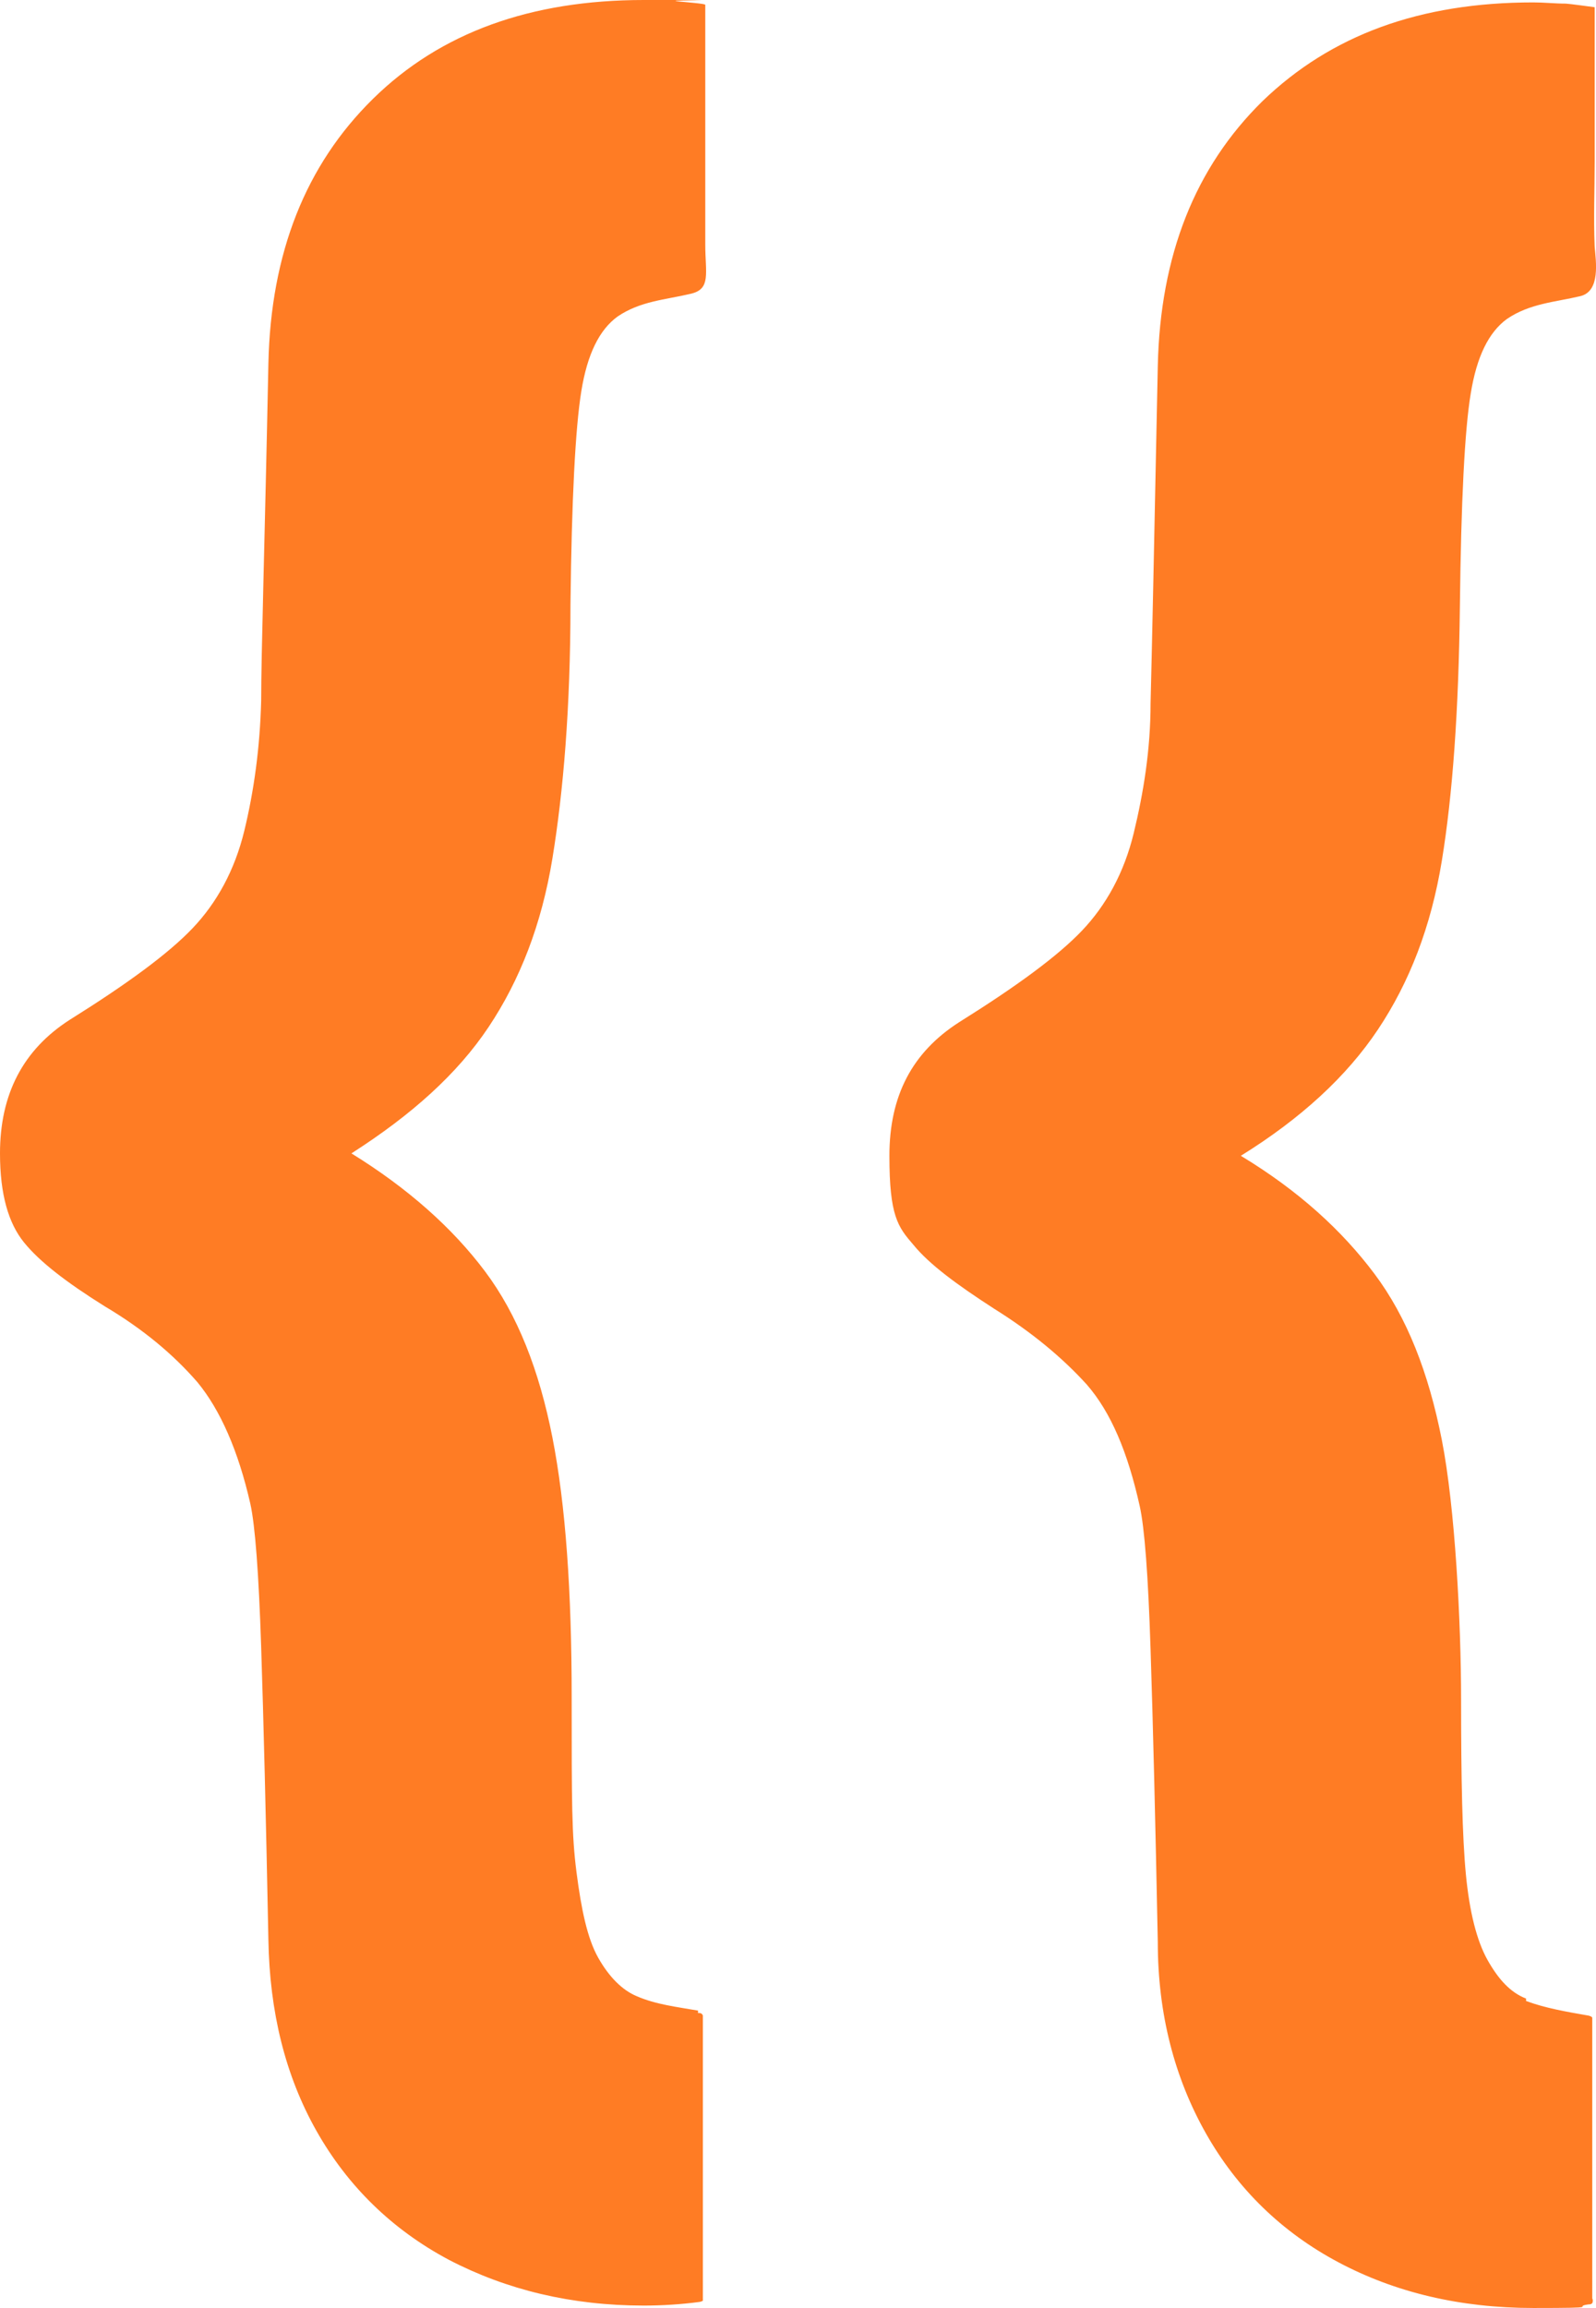 <?xml version="1.0" encoding="UTF-8"?>
<svg id="Layer_2" data-name="Layer 2" xmlns="http://www.w3.org/2000/svg" viewBox="0 0 132.61 191.7">
  <defs>
    <style>
      .cls-1 {
        fill: #ff7c24;
      }
    </style>
  </defs>
  <g id="Layer_1-2" data-name="Layer 1">
    <path class="cls-1" d="M58,167.2c.2,0,.3,0,.4.2v23.7s-.2.1-.3.1c-1.5.2-3.1.3-4.6.3-6,0-11.4-1.3-16.2-3.8-4.7-2.5-8.4-6.1-11-10.7-2.6-4.6-3.9-9.9-4-15.9-.2-10.1-.4-18.2-.6-24.3-.2-6.1-.5-10.1-.9-11.9-1-4.4-2.5-7.8-4.4-10.1-2-2.3-4.5-4.4-7.7-6.3-3.2-2-5.4-3.7-6.7-5.3-1.3-1.6-2-4-2-7.4,0-4.9,1.9-8.6,5.8-11.1,4.8-3,8.2-5.5,10.2-7.6s3.5-4.8,4.3-8.1c.8-3.3,1.3-6.9,1.4-10.8,0-3.9.3-13.2.6-28,.2-9.2,3.1-16.5,8.7-22C36.6,2.7,44.1,0,53.5,0s1.8,0,2.7.1,2.4.2,2.4.3v19.9c0,2.4.5,3.7-1.2,4.1-2.1.5-4.2.6-6.1,1.9-1.5,1.1-2.5,3.1-3,6.2s-.8,9-.9,17.7c0,8.6-.6,15.6-1.5,21.1s-2.7,10.1-5.3,14c-2.6,3.9-6.4,7.3-11.4,10.5,4.7,2.9,8.4,6.2,11.1,9.8,2.7,3.6,4.5,8.2,5.6,13.8s1.6,12.8,1.6,21.6,0,11.4.4,14.5.9,5.5,1.8,7.1,2,2.7,3.2,3.2c1.6.7,3.4.9,5.1,1.2,0,0,0,.2,0,.2ZM126.8,166c-1.3-.5-2.3-1.6-3.2-3.2-.9-1.6-1.5-4-1.8-7.1s-.4-8-.4-14.5-.5-16-1.6-21.6-2.9-10.2-5.6-13.8c-2.7-3.6-6.3-6.9-11.1-9.8,5-3.1,8.8-6.6,11.4-10.5,2.6-3.9,4.4-8.5,5.3-14,.9-5.5,1.4-12.5,1.5-21.1.1-8.8.4-14.7.9-17.7.5-3.1,1.5-5.1,3-6.2,1.9-1.3,4-1.4,6.1-1.9,1.7-.4,1.3-2.9,1.2-4.1-.1-2.4,0-4.7,0-7.1V.6s-2.2-.3-2.4-.3c-.9,0-1.8-.1-2.7-.1-9.4,0-16.8,2.7-22.5,8.2-5.6,5.5-8.5,12.8-8.7,22-.3,14.8-.5,24.2-.6,28,0,3.9-.6,7.5-1.4,10.8s-2.3,6-4.3,8.1-5.4,4.6-10.2,7.6c-3.9,2.5-5.8,6.1-5.8,11.1s.7,5.9,2,7.4c1.3,1.6,3.6,3.3,6.7,5.3,3.2,2,5.7,4.1,7.7,6.3,2,2.3,3.4,5.6,4.4,10.1.4,1.8.7,5.7.9,11.9.2,6.1.4,14.2.6,24.3,0,6,1.4,11.3,4,15.9,2.6,4.6,6.3,8.2,11,10.7s10.1,3.8,16.2,3.8,3.1-.1,4.6-.3c.1,0,.2,0,.3-.1,0,0,.1-.2,0-.4v-23.3c0-.1-.3-.2-.4-.2-1.7-.3-3.5-.6-5.1-1.2v-.2h0Z"/>
  </g>
</svg>